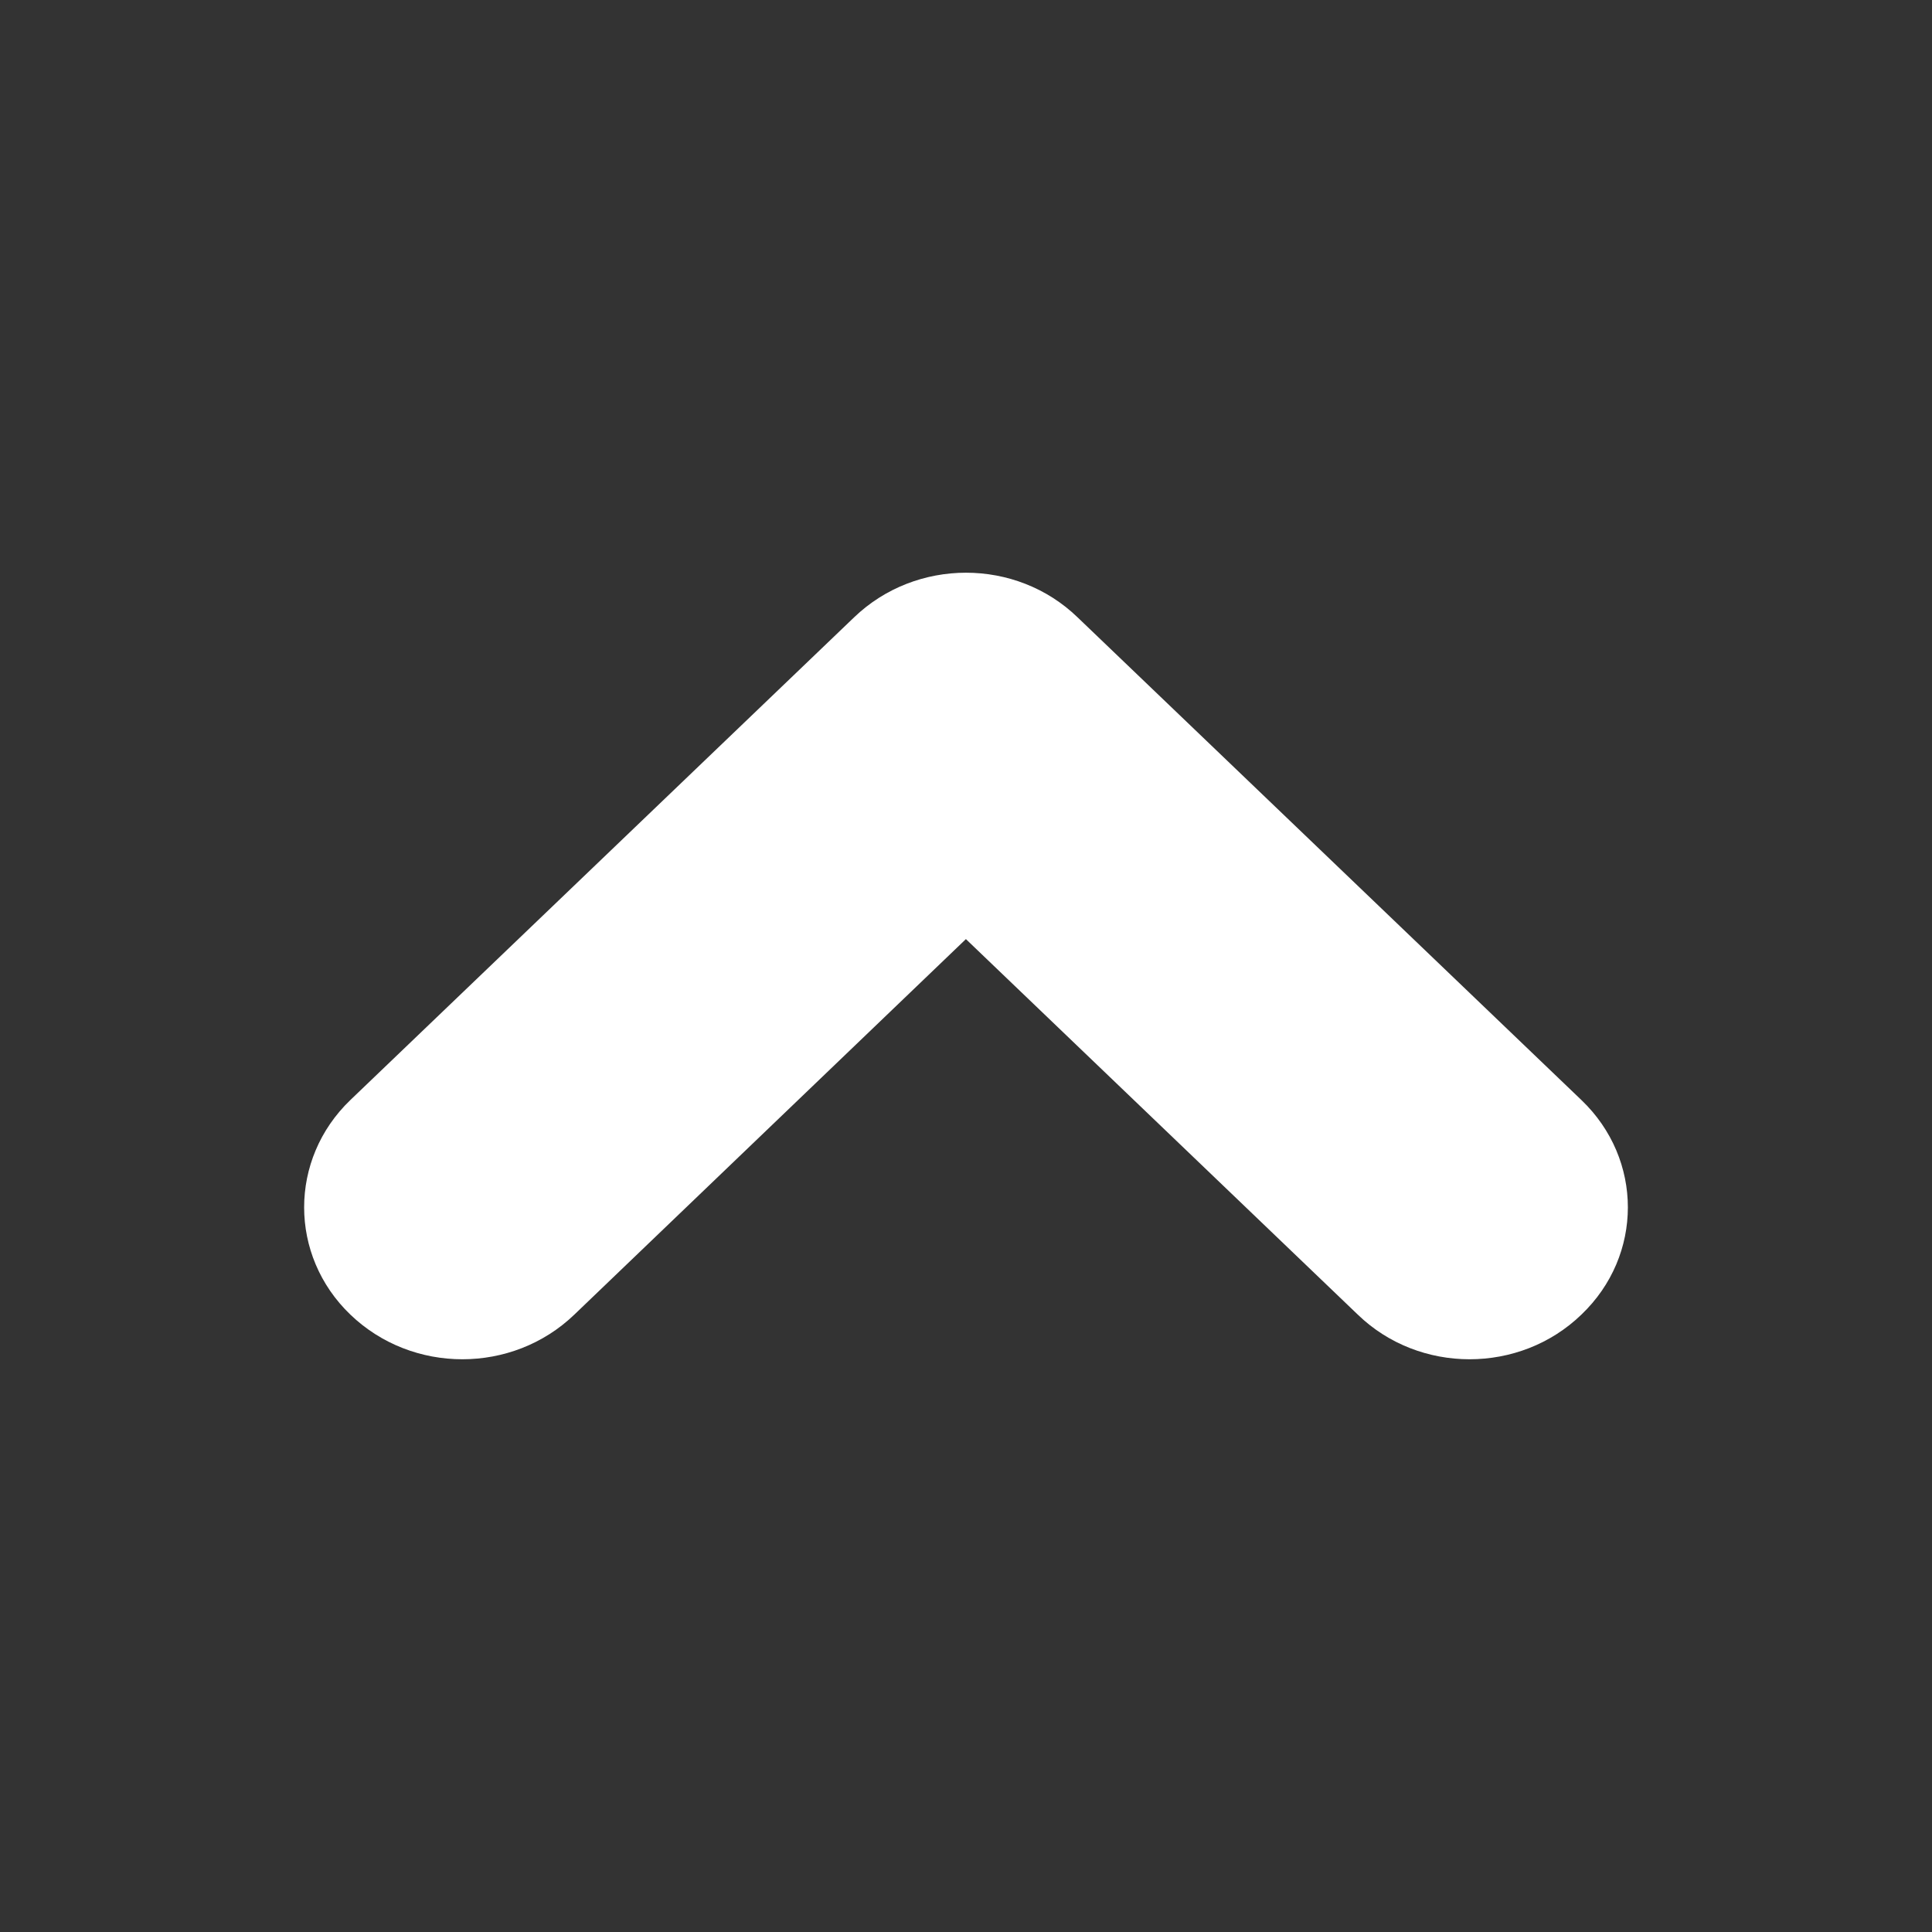 <?xml version="1.0" encoding="utf-8"?>
<!-- Generator: Adobe Illustrator 16.0.0, SVG Export Plug-In . SVG Version: 6.00 Build 0)  -->
<!DOCTYPE svg PUBLIC "-//W3C//DTD SVG 1.1//EN" "http://www.w3.org/Graphics/SVG/1.1/DTD/svg11.dtd">
<svg version="1.1" id="Layer_1" xmlns="http://www.w3.org/2000/svg" xmlns:xlink="http://www.w3.org/1999/xlink" x="0px" y="0px"
	 width="64px" height="64px" viewBox="0 0 64 64" style="enable-background:new 0 0 64 64;" xml:space="preserve">
<rect x="0" y="0" width="64" height="64" fill="#333333" stroke="none"/>
<path style="fill:#FFFFFF;" d="M52.387,36.441L35.699,20.453c-2.039-1.975-5.356-1.975-7.409,0L11.605,36.441
	c-2.04,1.961-2.04,5.146,0,7.106c2.053,1.974,5.369,1.974,7.422,0l12.97-12.438l12.98,12.438c2.039,1.974,5.369,1.974,7.41,0
	C54.438,41.588,54.438,38.402,52.387,36.441z"/>
<g>
</g>
<g>
</g>
<g>
</g>
<g>
</g>
<g>
</g>
</svg>
